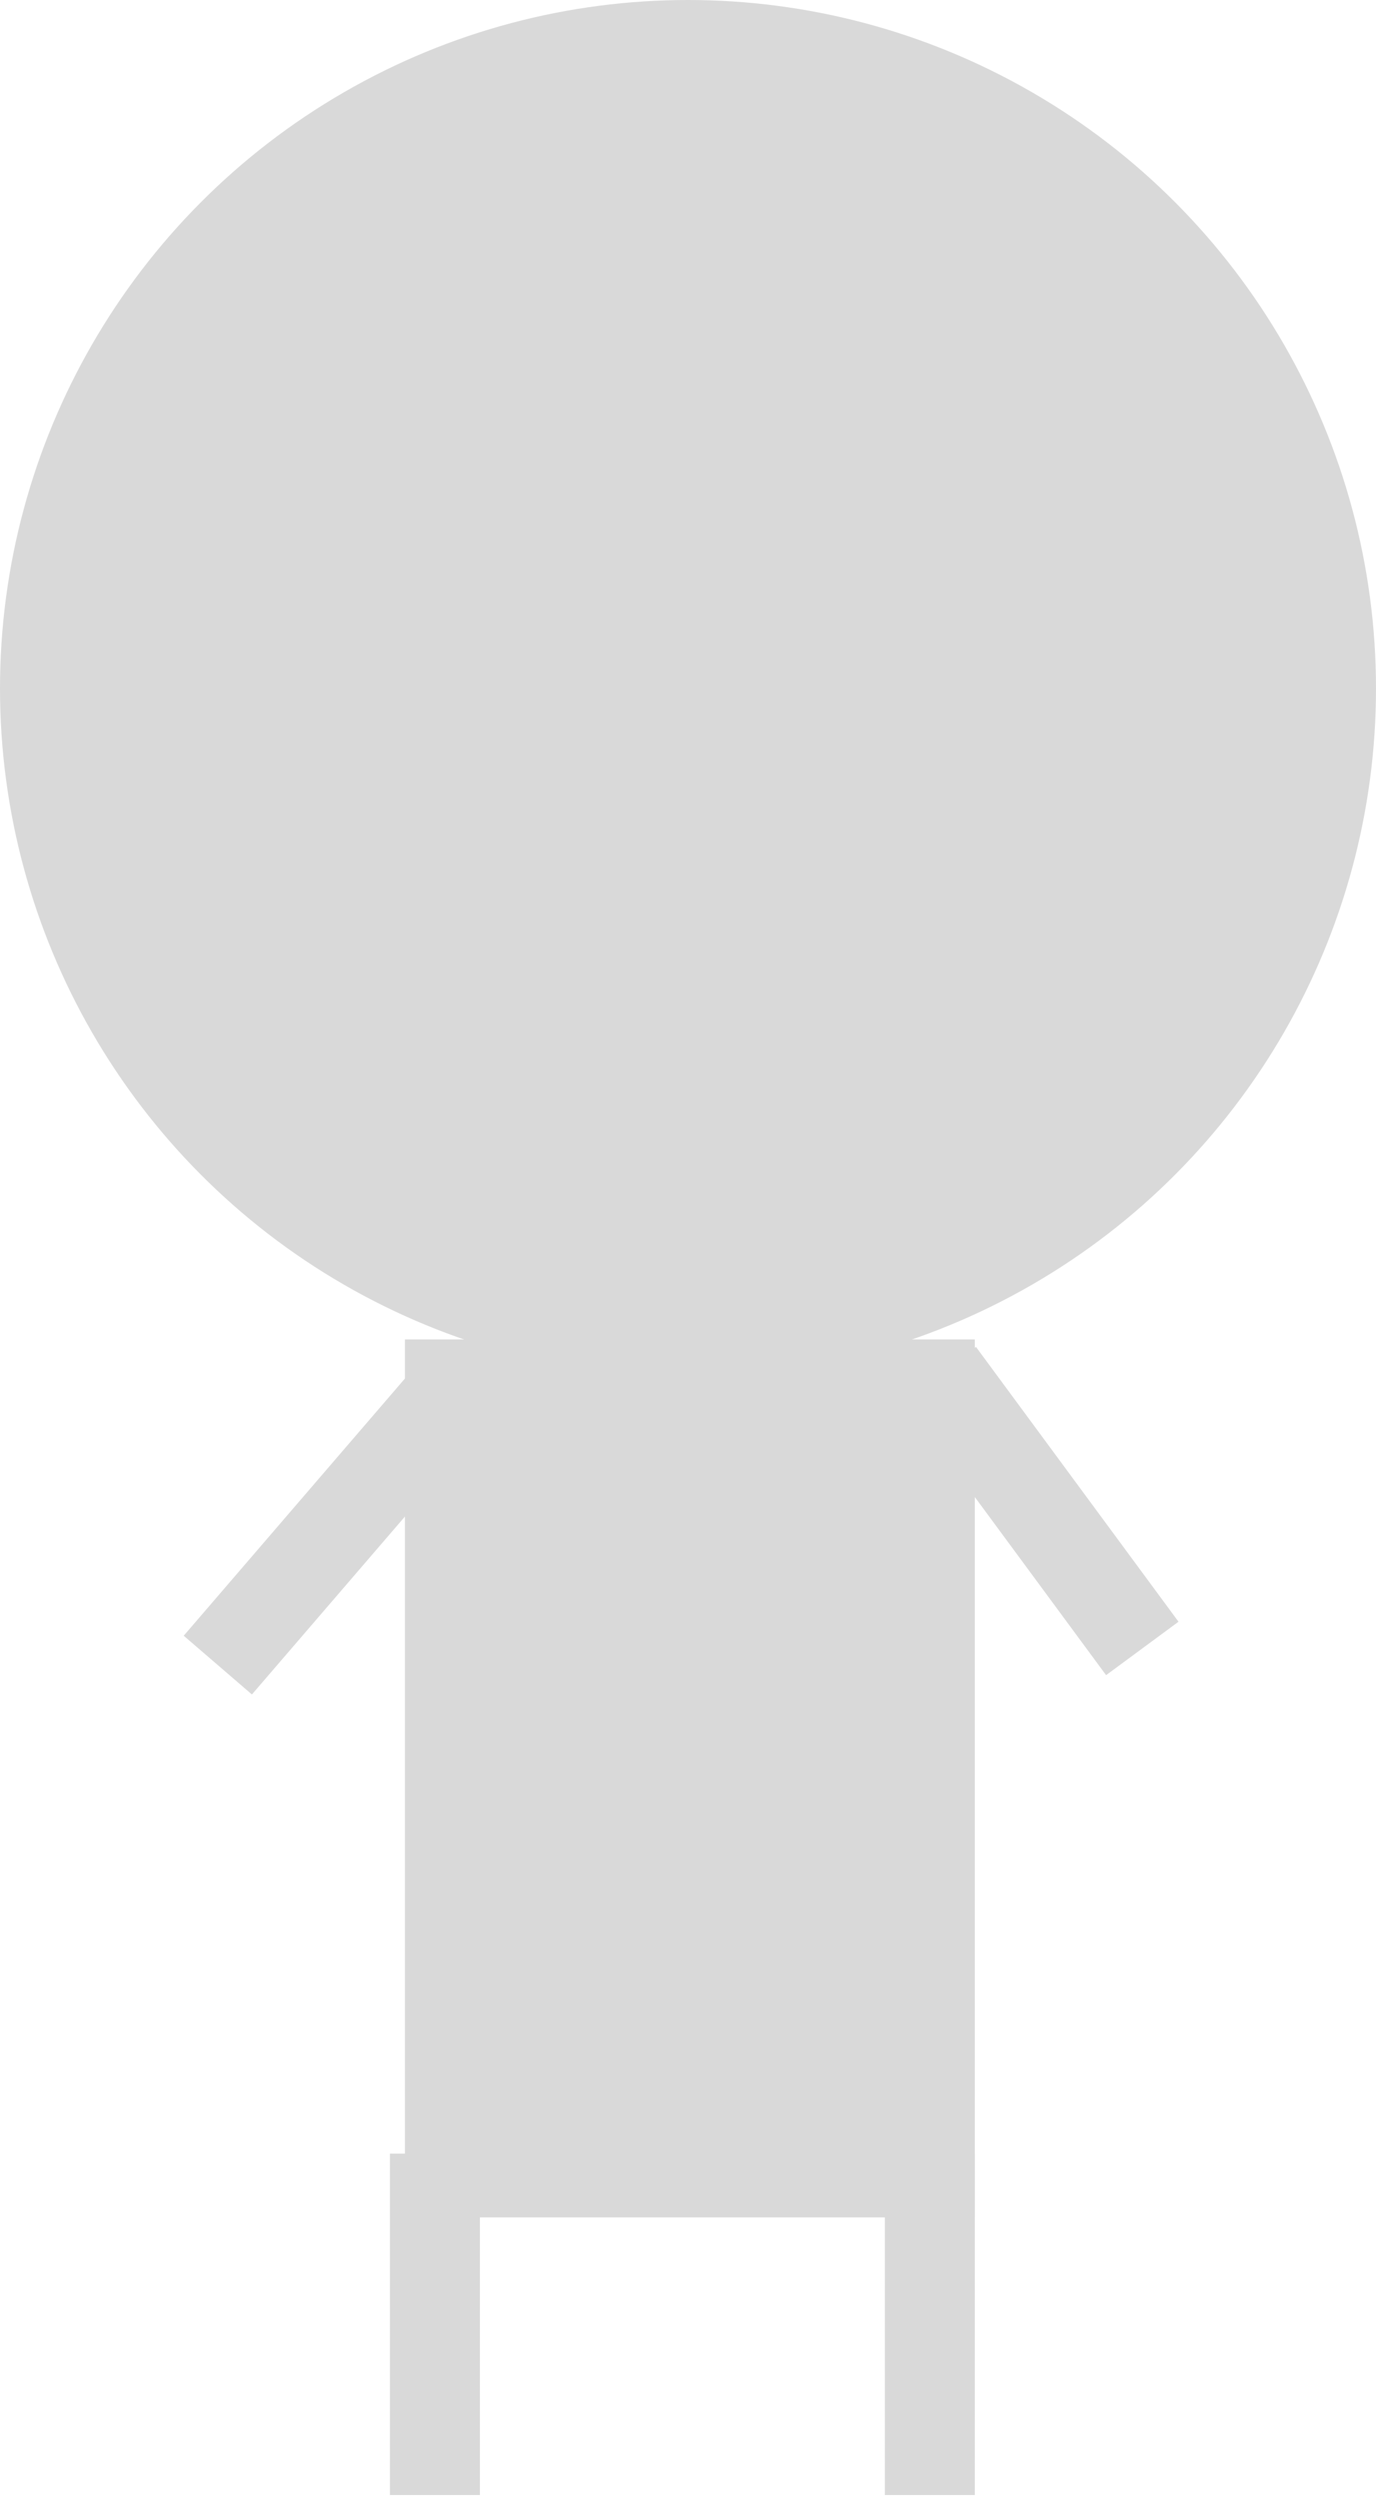 <svg width="271" height="492" viewBox="0 0 271 492" fill="none" xmlns="http://www.w3.org/2000/svg">
<circle cx="135.5" cy="135.5" r="135.5" fill="#D9D9D9"/>
<rect x="79.749" y="263.616" width="112.24" height="172.79" fill="#D9D9D9"/>
<rect x="76.796" y="423.853" width="17.722" height="67.196" fill="#D9D9D9"/>
<rect x="174.267" y="423.853" width="17.722" height="67.196" fill="#D9D9D9"/>
<rect x="80.016" y="271" width="17.722" height="67.196" transform="rotate(40.717 80.016 271)" fill="#D9D9D9"/>
<rect x="177.959" y="275.611" width="17.722" height="67.196" transform="rotate(-36.407 177.959 275.611)" fill="#D9D9D9"/>
</svg>
